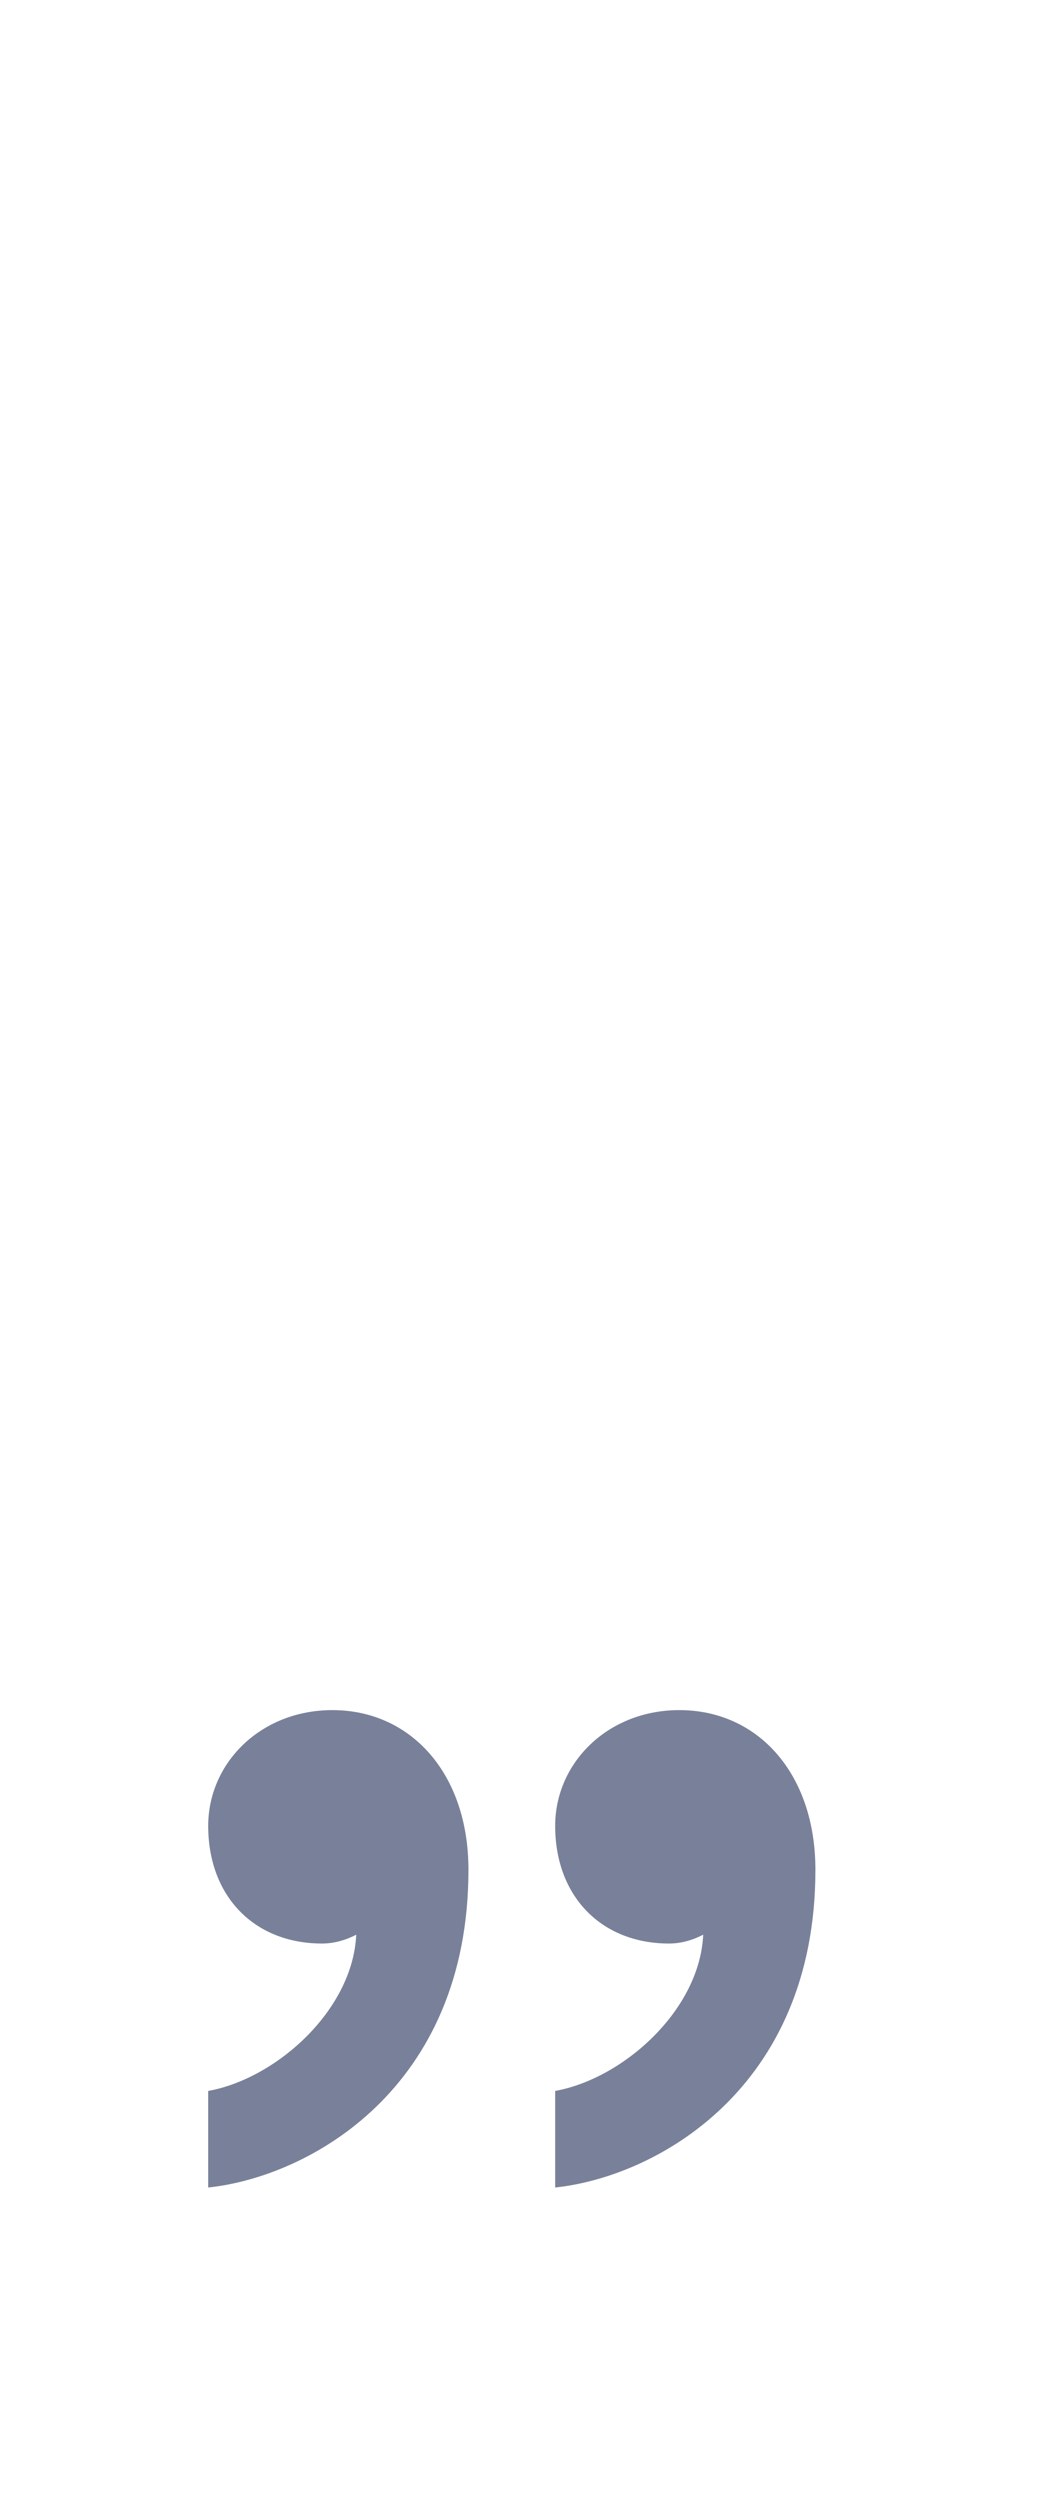 <svg width="10" height="24" viewBox="0 0 10 24" fill="none" xmlns="http://www.w3.org/2000/svg">
<path d="M3.095 18.658C2.441 18.658 2 18.203 2 17.529C2 16.922 2.507 16.417 3.193 16.417C3.944 16.417 4.5 17.023 4.5 17.95C4.5 20.056 2.964 20.899 2 21V20.073C2.654 19.955 3.389 19.298 3.422 18.573C3.389 18.59 3.258 18.658 3.095 18.658Z" fill="#79819A"/>
<path d="M6.428 18.658C5.775 18.658 5.333 18.203 5.333 17.529C5.333 16.922 5.84 16.417 6.526 16.417C7.278 16.417 7.833 17.023 7.833 17.95C7.833 20.056 6.297 20.899 5.333 21V20.073C5.987 19.955 6.722 19.298 6.755 18.573C6.722 18.59 6.591 18.658 6.428 18.658Z" fill="#79819A"/>
</svg>
